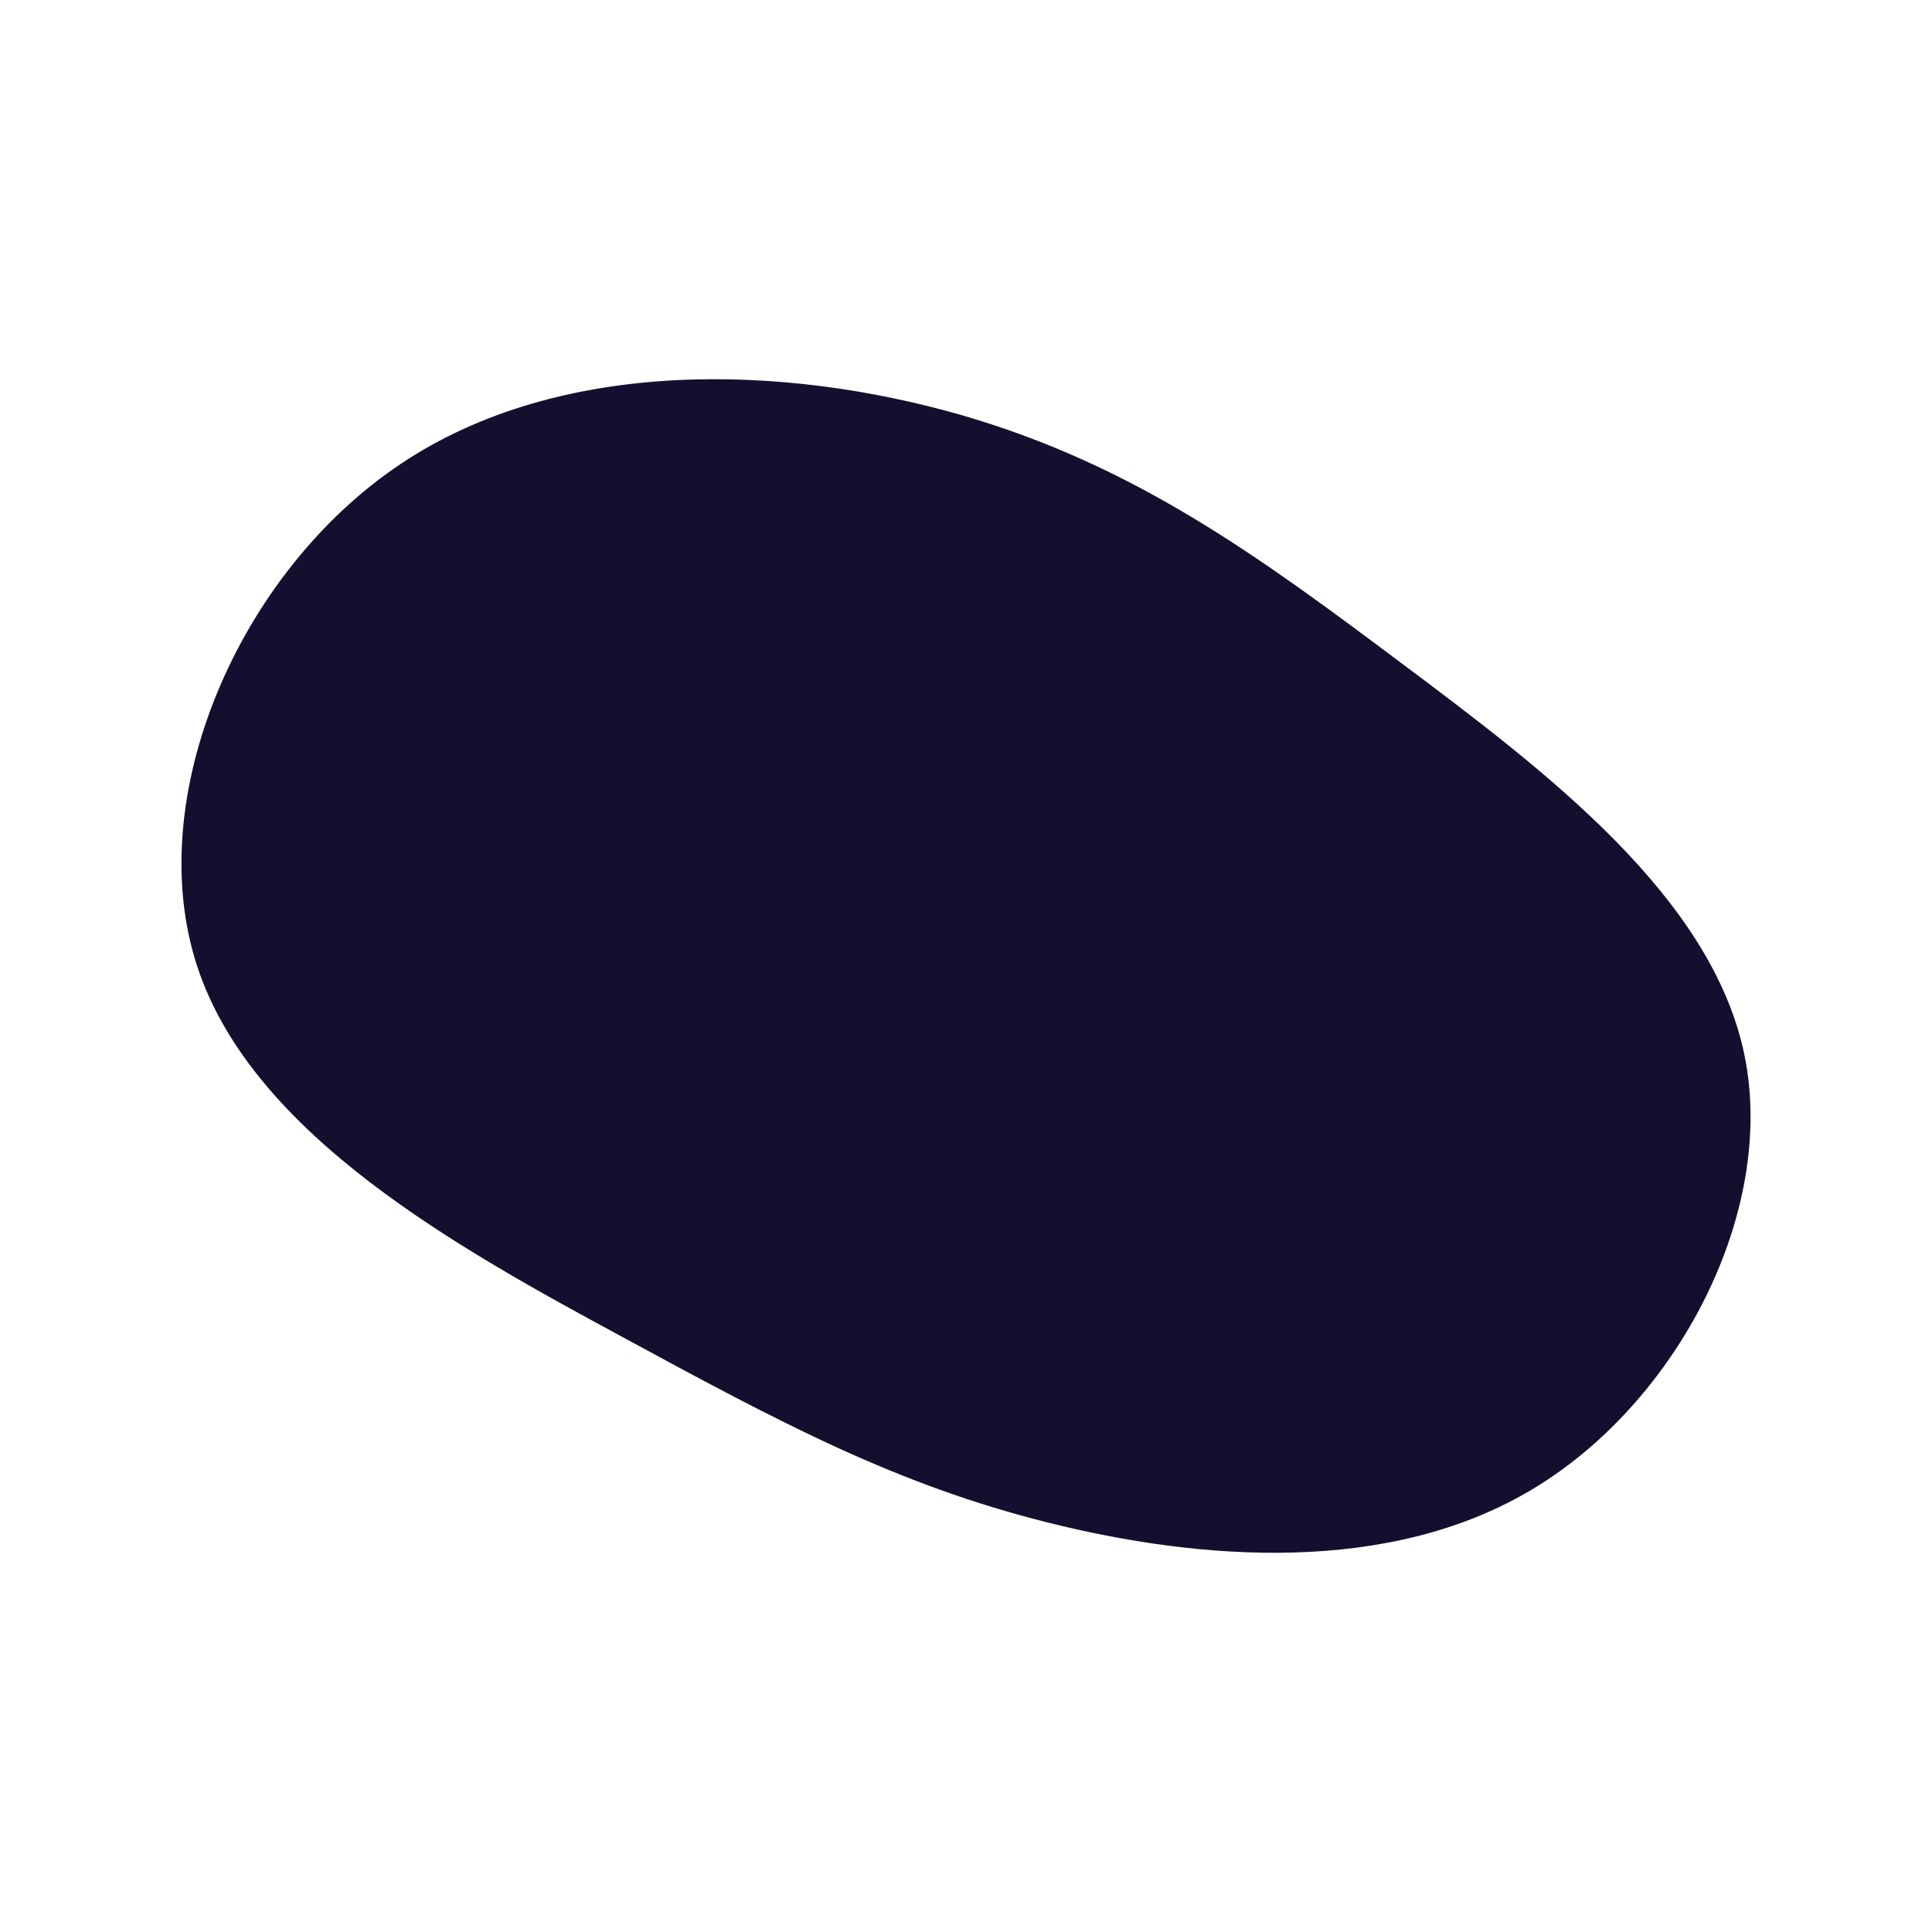 <svg id="visual" viewBox="0 0 900 900" width="900" height="900" xmlns="http://www.w3.org/2000/svg" xmlns:xlink="http://www.w3.org/1999/xlink" version="1.1"><g transform="translate(470.658 475.915)"><path d="M183.1 -166.3C250.3 -116 326.6 -58 341.9 15.2C357.1 88.4 311.1 176.8 243.9 217.4C176.8 258.1 88.4 251.1 17.7 233.4C-53 215.7 -106.1 187.4 -181.1 146.7C-256.1 106.1 -353 53 -378.8 -25.8C-404.7 -104.7 -359.3 -209.3 -284.3 -259.6C-209.3 -310 -104.7 -306 -23.3 -282.7C58 -259.3 116 -216.6 183.1 -166.3" fill="#130f2e"></path></g></svg>
